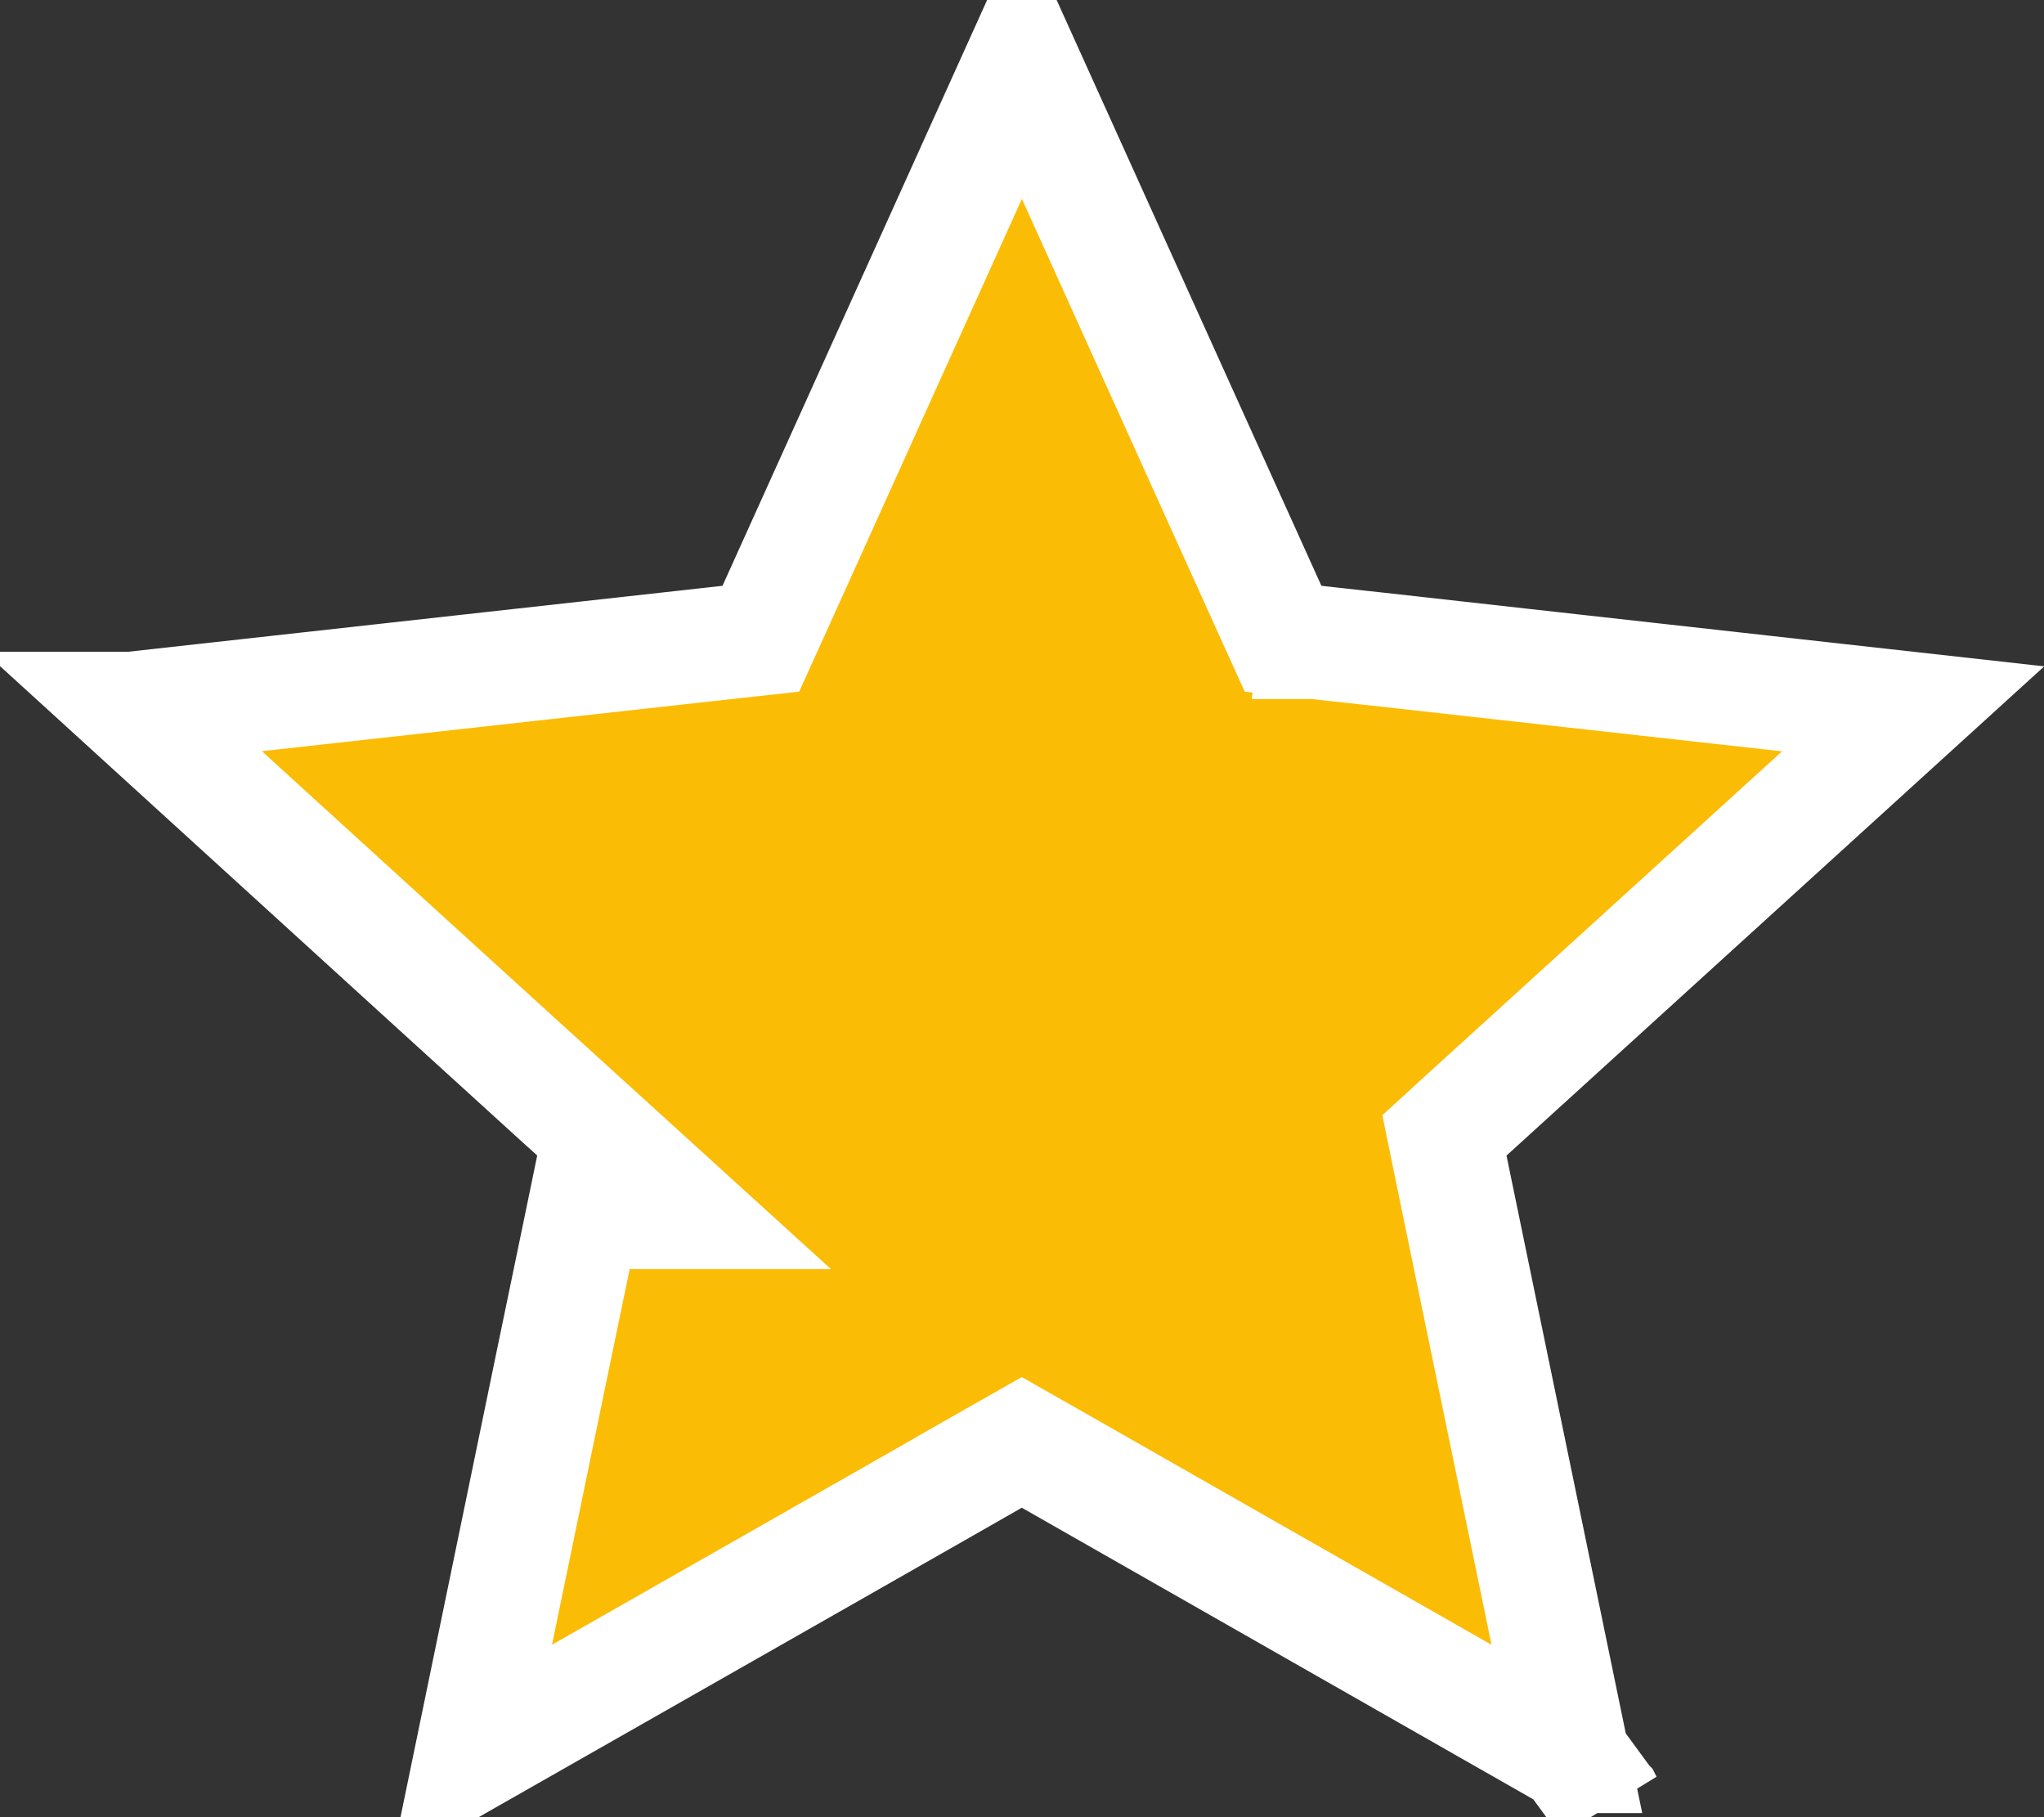 <svg width="18" height="16" viewBox="0 0 18 16" fill="none" xmlns="http://www.w3.org/2000/svg">
<rect x="0" y="0" width="18" height="16" fill="#333333" stroke="none"/>
<path d="M6.417 5.655L6.7 5.624L6.818 5.364L8.999 0.537L11.181 5.364L11.299 5.624L11.582 5.655L11.637 5.158L11.582 5.655L11.582 5.655L11.582 5.655L11.584 5.655L11.591 5.656L11.618 5.659L11.722 5.671L12.109 5.713L13.426 5.86C14.479 5.977 15.794 6.123 16.848 6.241L12.93 9.805L12.72 9.997L12.777 10.276L13.848 15.464C13.846 15.464 13.845 15.463 13.844 15.462L9.246 12.841L8.998 12.7L8.75 12.841L8.998 13.275L8.75 12.841L8.75 12.841L8.75 12.841L8.748 12.842L8.742 12.845L8.719 12.859L8.628 12.911L8.29 13.104L7.139 13.76C6.219 14.284 5.069 14.939 4.148 15.463C4.362 14.425 4.63 13.129 4.844 12.093C4.952 11.574 5.046 11.12 5.113 10.796L5.138 10.675H6.025L5.068 9.805L4.732 10.175L5.068 9.805L5.068 9.805L5.068 9.805L5.067 9.804L5.062 9.799L5.042 9.781L4.964 9.711L4.676 9.449L3.696 8.557C2.913 7.844 1.935 6.953 1.152 6.239C1.152 6.239 1.153 6.239 1.153 6.239L6.417 5.655ZM14.142 15.87L13.848 15.468L14.14 15.867L14.141 15.868L14.142 15.87Z" fill="#FBBC05" stroke="white"/>
</svg>
